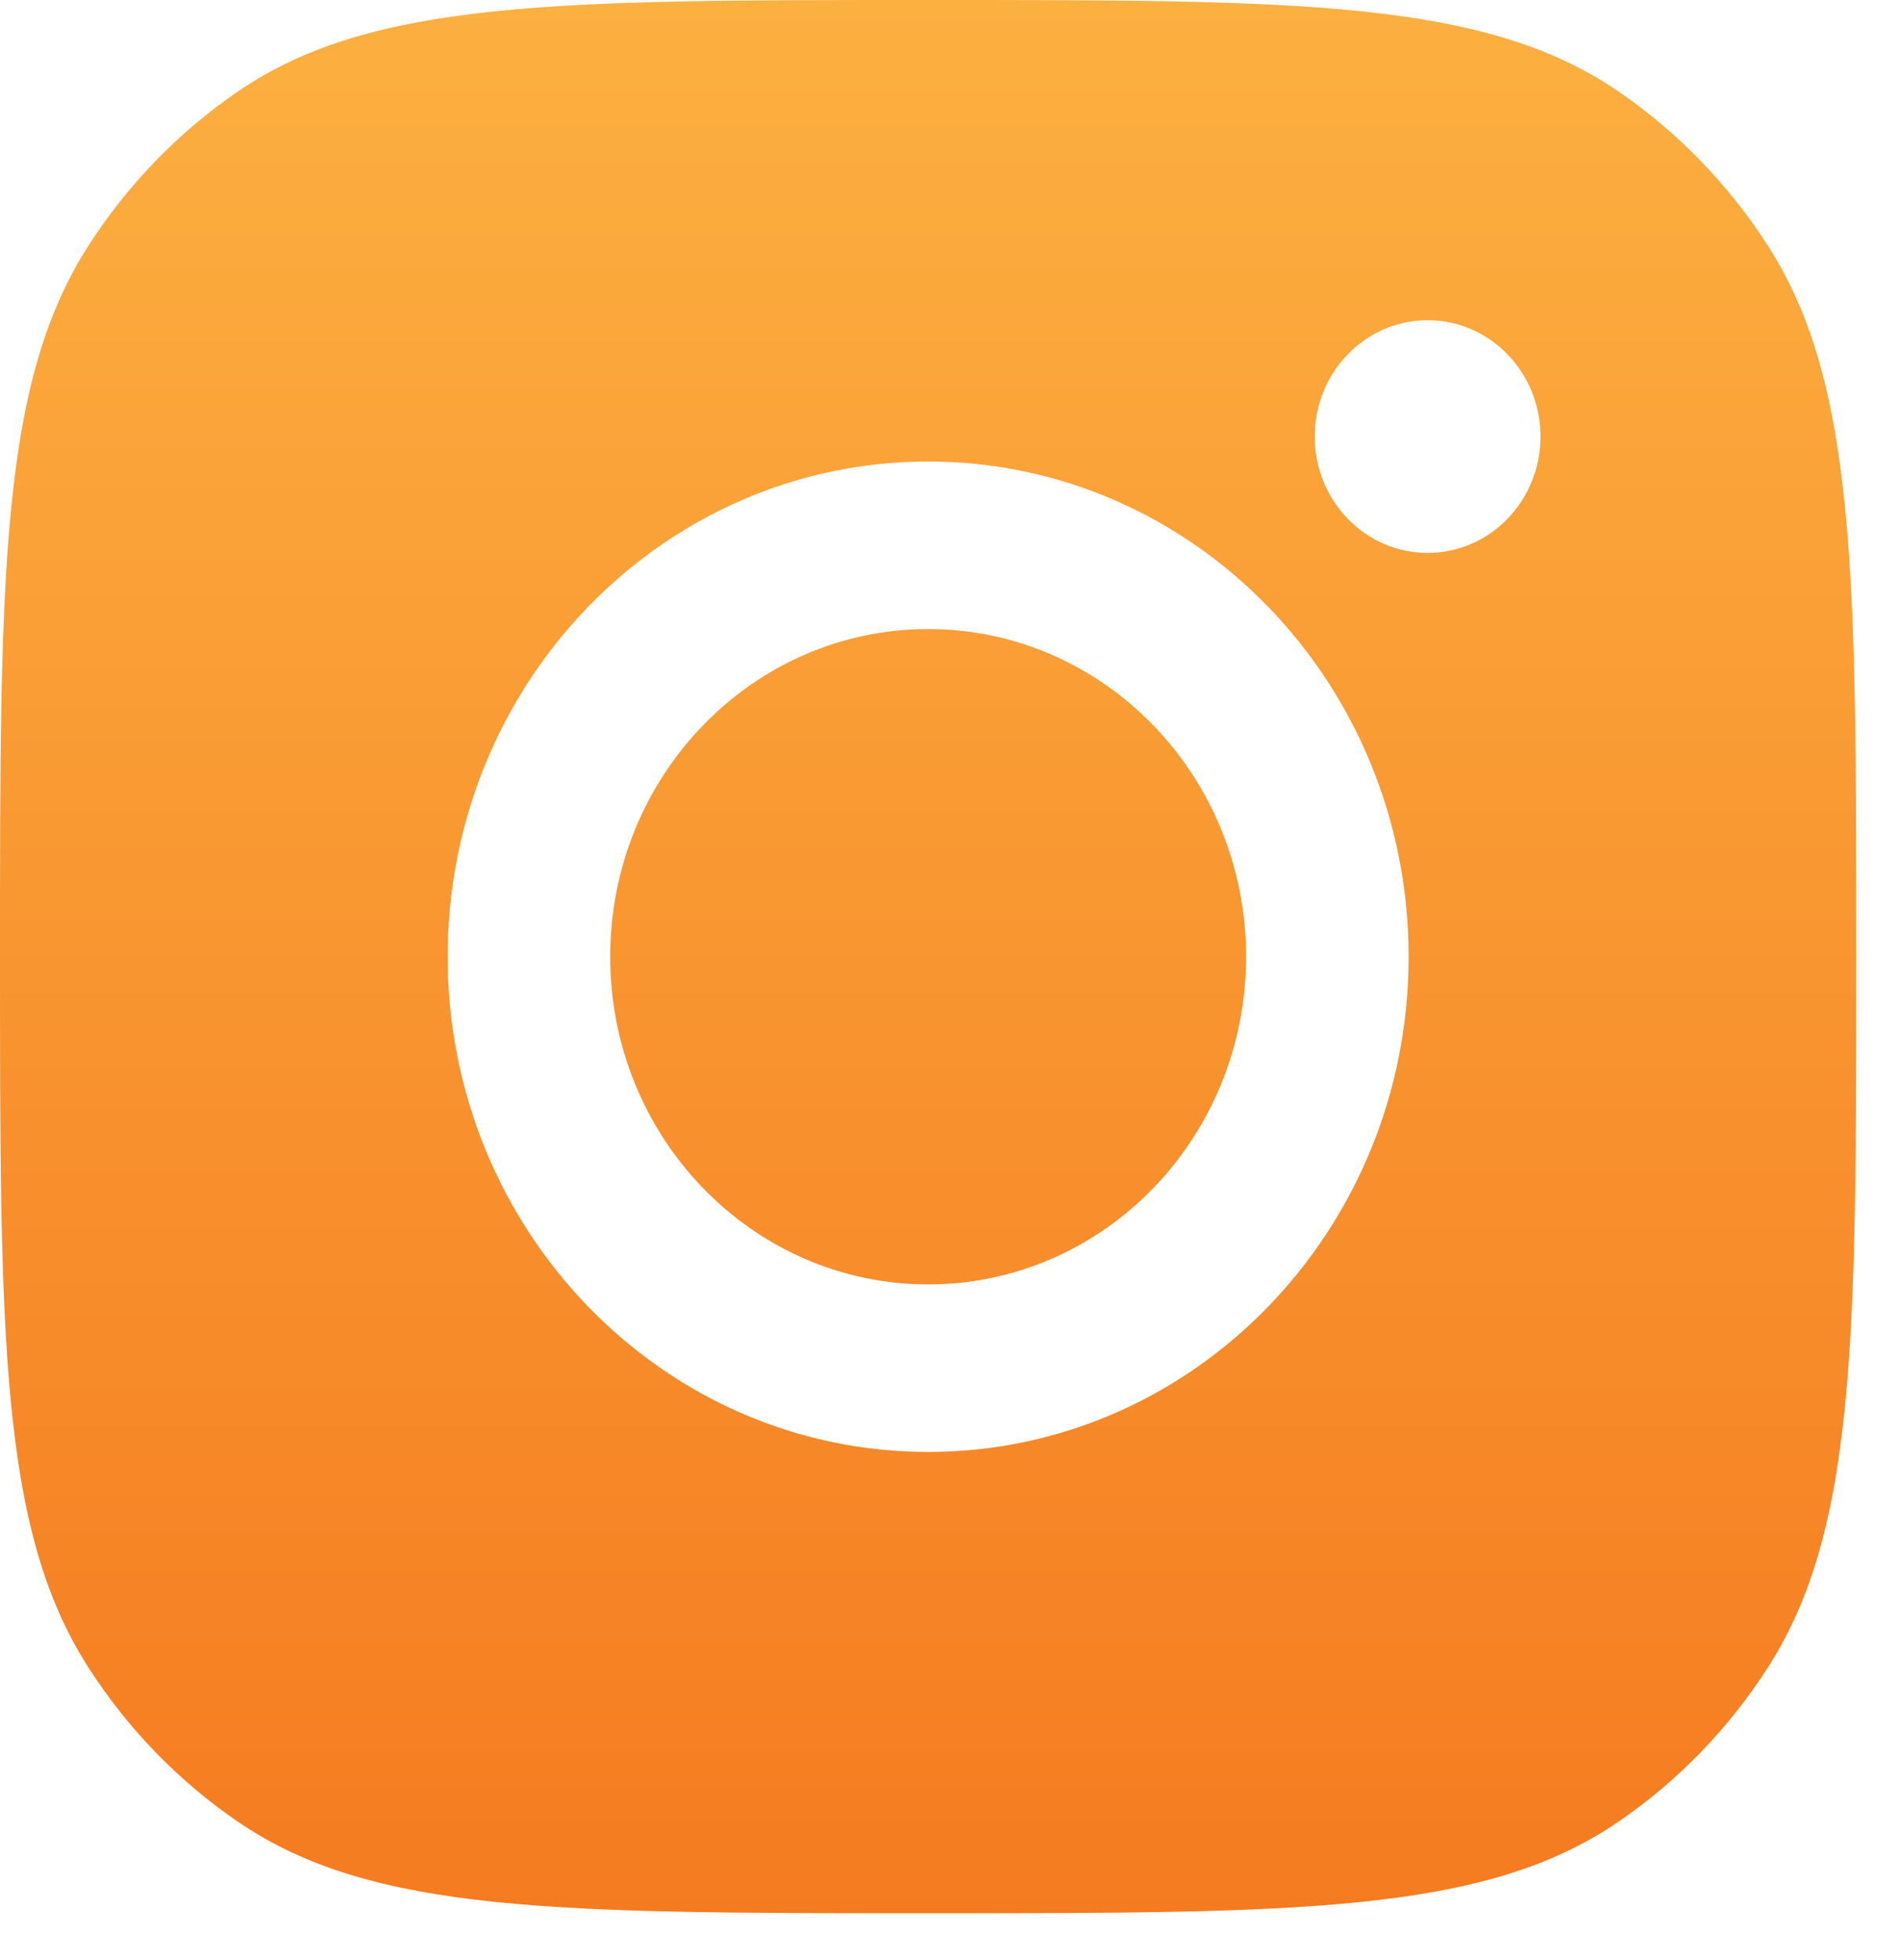 <svg width="32" height="33" viewBox="0 0 32 33" fill="none" xmlns="http://www.w3.org/2000/svg">
<path fill-rule="evenodd" clip-rule="evenodd" d="M0 16.105C0 9.672 0 6.455 1.488 4.138C2.152 3.104 3.012 2.218 4.017 1.533C6.265 0 9.387 0 15.632 0C21.876 0 24.998 0 27.247 1.533C28.251 2.218 29.111 3.104 29.775 4.138C31.263 6.455 31.263 9.672 31.263 16.105C31.263 22.539 31.263 25.755 29.775 28.072C29.111 29.107 28.251 29.993 27.247 30.677C24.998 32.211 21.876 32.211 15.632 32.211C9.387 32.211 6.265 32.211 4.017 30.677C3.012 29.993 2.152 29.107 1.488 28.072C0 25.755 0 22.539 0 16.105ZM23.724 16.107C23.724 20.712 20.101 24.445 15.632 24.445C11.162 24.445 7.539 20.712 7.539 16.107C7.539 11.502 11.162 7.77 15.632 7.77C20.101 7.77 23.724 11.502 23.724 16.107ZM15.632 21.624C18.589 21.624 20.986 19.154 20.986 16.107C20.986 13.06 18.589 10.591 15.632 10.591C12.674 10.591 10.277 13.06 10.277 16.107C10.277 19.154 12.674 21.624 15.632 21.624ZM24.044 9.309C25.094 9.309 25.945 8.432 25.945 7.35C25.945 6.268 25.094 5.391 24.044 5.391C22.994 5.391 22.142 6.268 22.142 7.35C22.142 8.432 22.994 9.309 24.044 9.309Z" fill="url(#paint0_linear_1183_7331)"/>
<defs>
<linearGradient id="paint0_linear_1183_7331" x1="25.438" y1="32.211" x2="25.438" y2="0" gradientUnits="userSpaceOnUse">
<stop stop-color="#F57B20"/>
<stop offset="1" stop-color="#FCB040"/>
</linearGradient>
</defs>
</svg>
